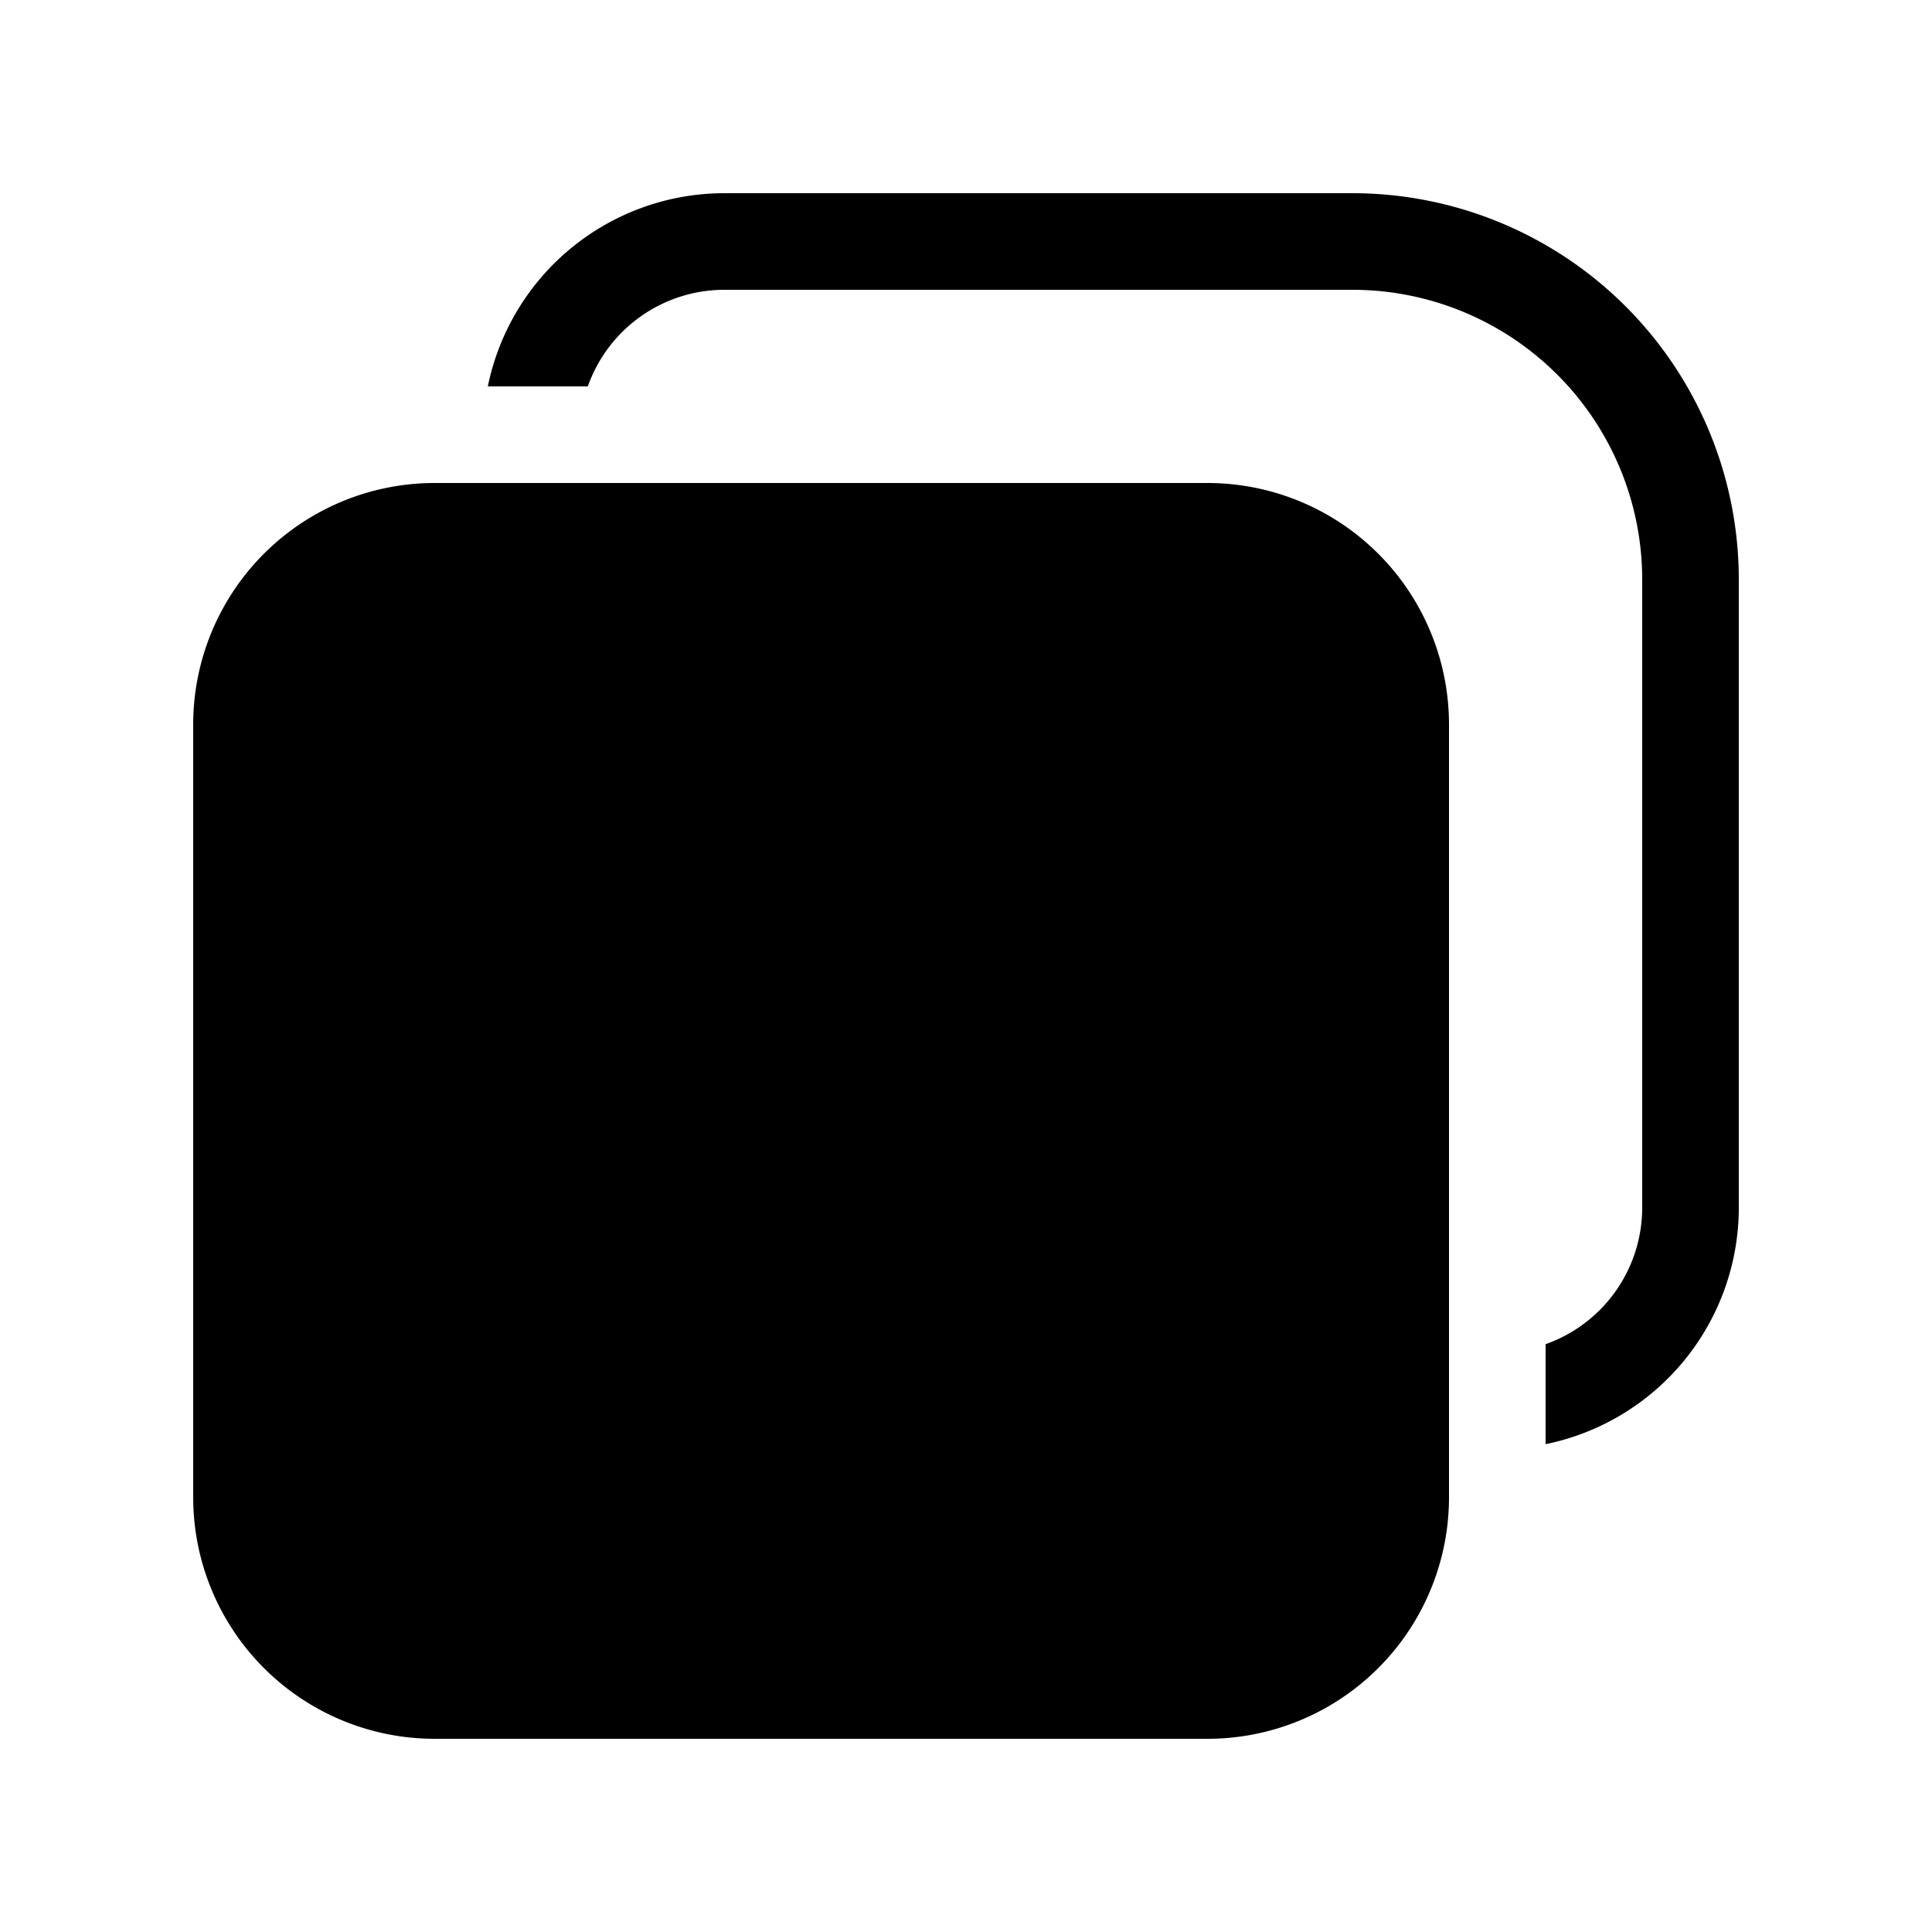 <svg xmlns="http://www.w3.org/2000/svg" xmlns:xlink="http://www.w3.org/1999/xlink" viewBox="0 0 20 20">
  <g fill="none"><path d="M6.085 4H5.05A2.5 2.5 0 0 1 7.5 2H14a4 4 0 0 1 4 4v6.5a2.5 2.5 0 0 1-2 2.45v-1.035a1.5 1.5 0 0 0 1-1.415V6a3 3 0 0 0-3-3H7.5a1.5 1.5 0 0 0-1.415 1zM2 7.5A2.5 2.5 0 0 1 4.5 5h8A2.5 2.5 0 0 1 15 7.5v8a2.5 2.5 0 0 1-2.5 2.5h-8A2.5 2.5 0 0 1 2 15.5v-8z" fill="currentColor" /></g>
</svg>
